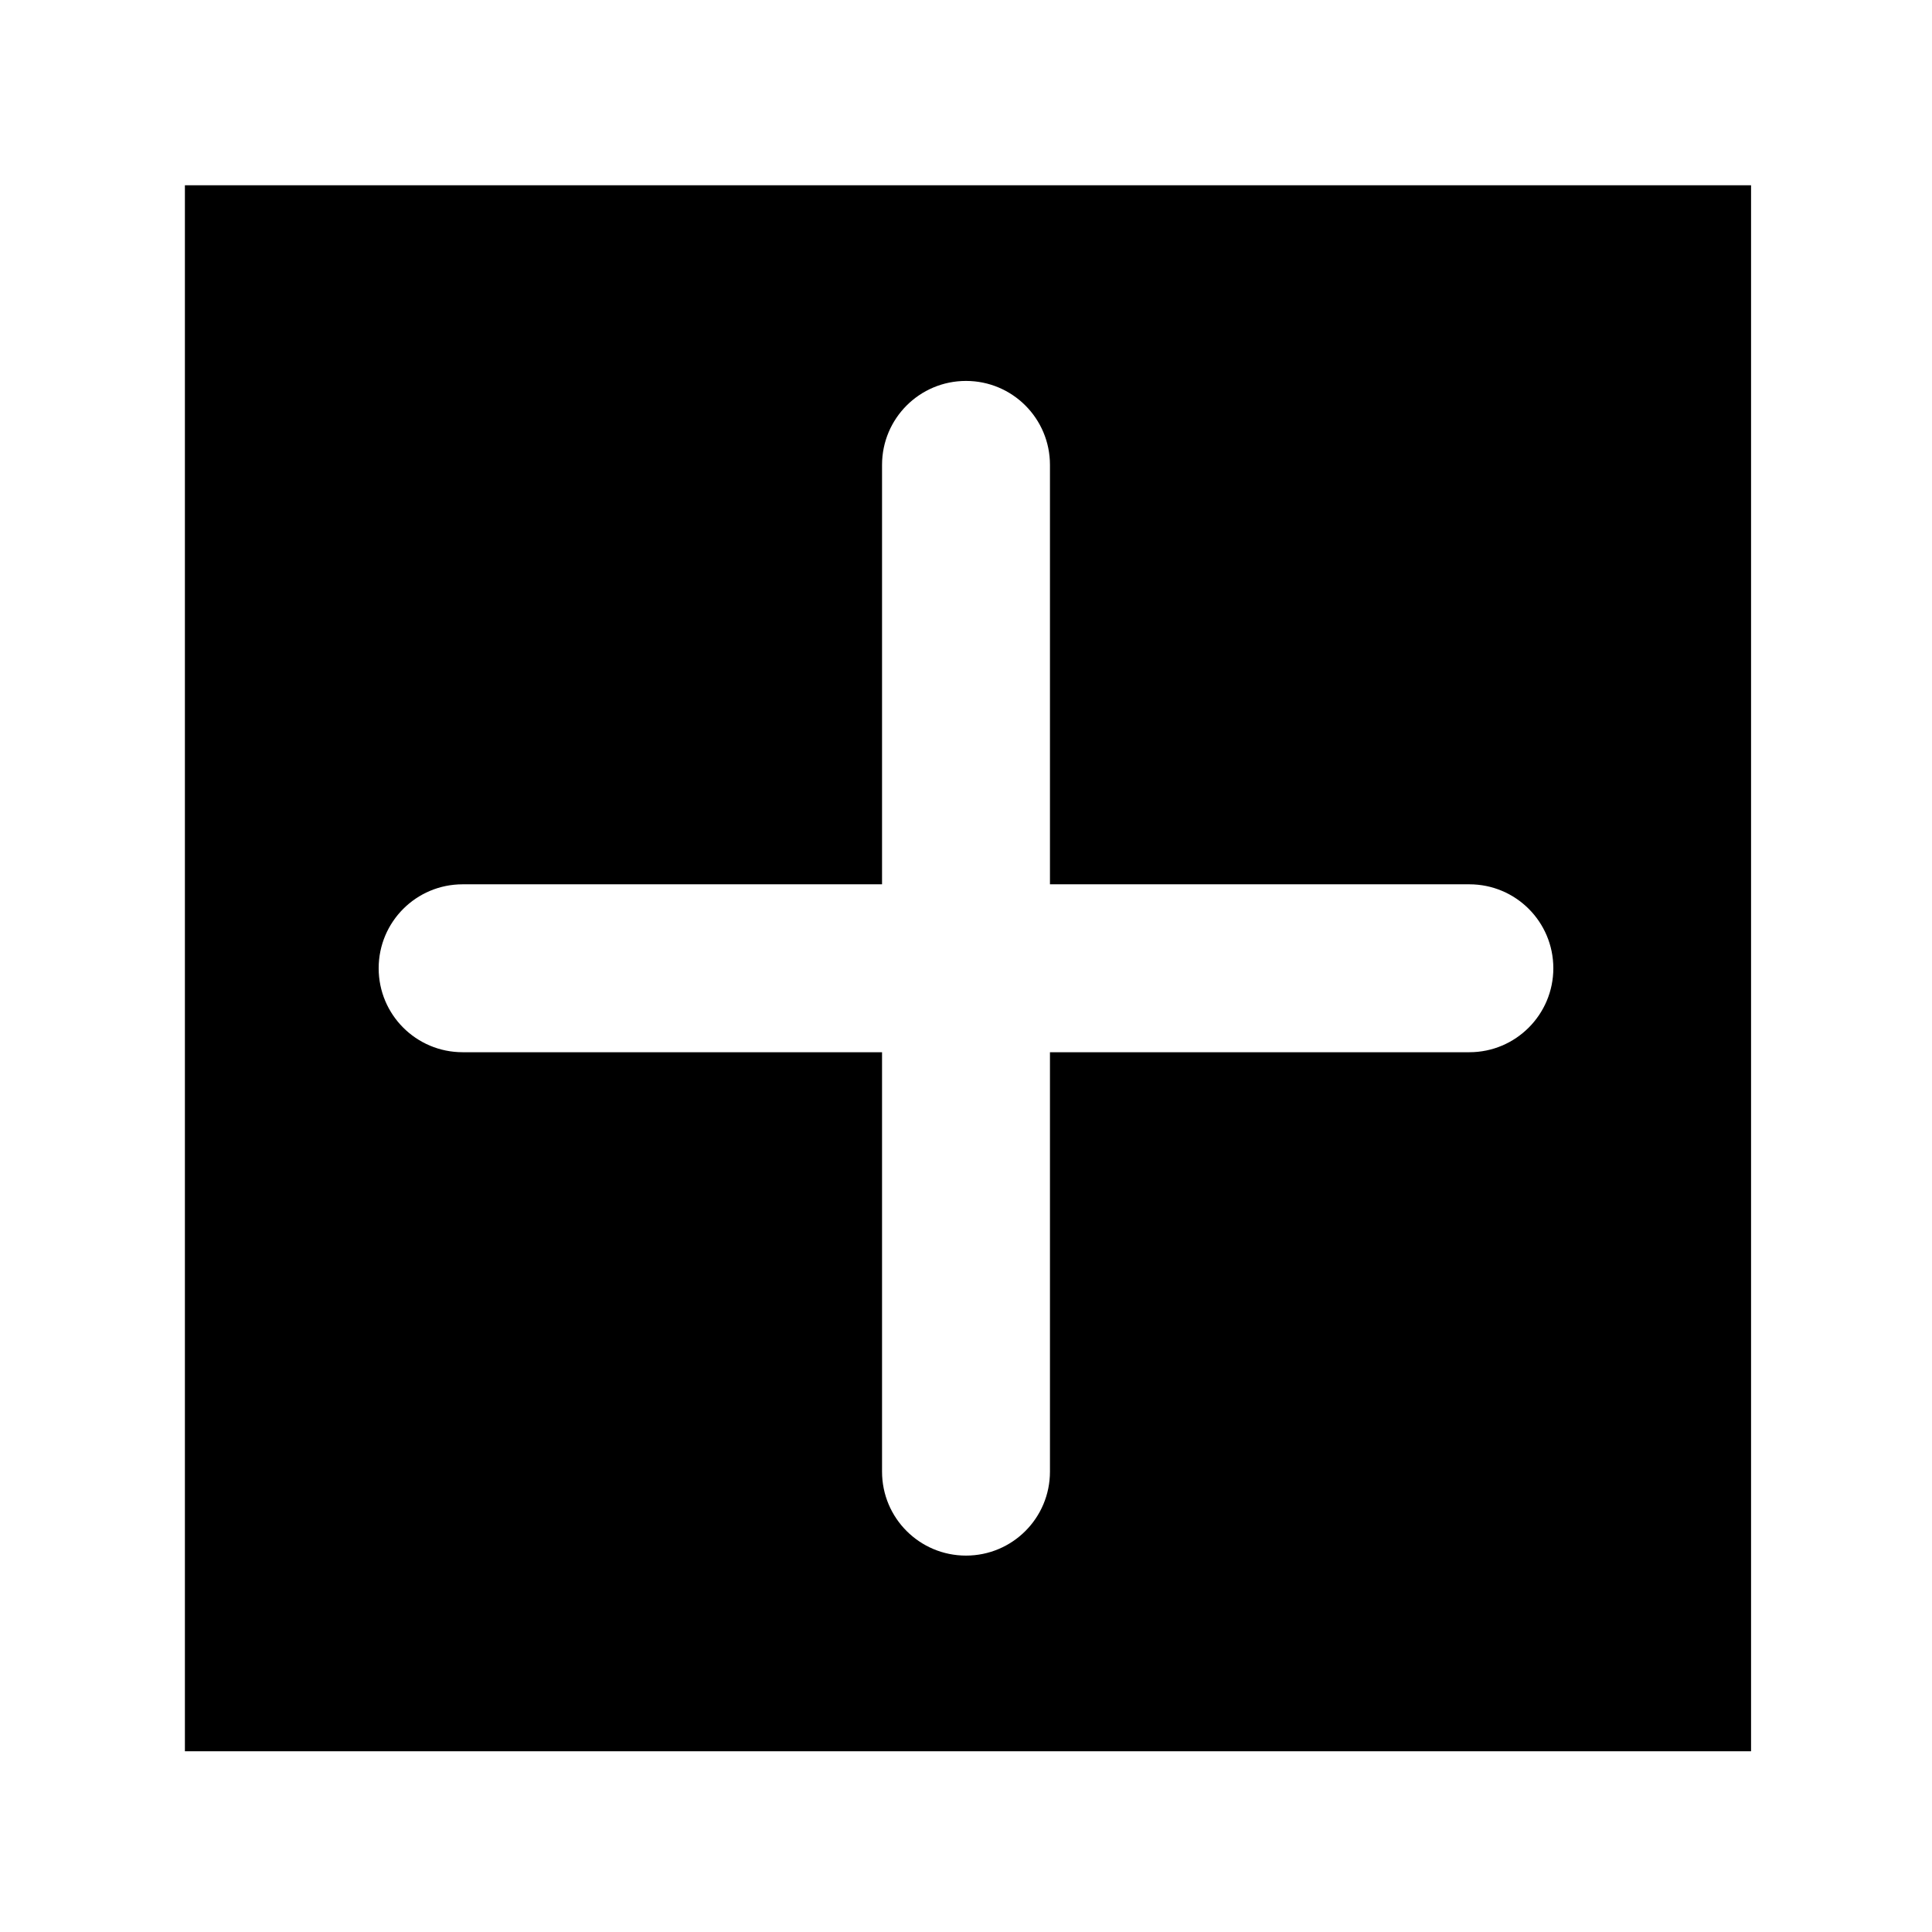 <?xml version="1.0" standalone="no"?><!DOCTYPE svg PUBLIC "-//W3C//DTD SVG 1.1//EN" "http://www.w3.org/Graphics/SVG/1.1/DTD/svg11.dtd"><svg t="1602854261763" class="icon" viewBox="0 0 1024 1024" version="1.1" xmlns="http://www.w3.org/2000/svg" p-id="4313" xmlns:xlink="http://www.w3.org/1999/xlink" width="20" height="20"><defs><style type="text/css"></style></defs><path d="M928.1 928.2H98v-830h830.1v830z m-104.8-415c0-24.6-19.9-44.5-44.5-44.5H556.5V246.4c0-24.6-19.9-44.5-44.5-44.5s-44.5 19.9-44.5 44.5v222.3H245.2c-24.6 0-44.5 19.9-44.5 44.5s19.9 44.5 44.5 44.5h222.3V780c0 24.6 19.9 44.5 44.5 44.5s44.5-19.9 44.5-44.5V557.7h222.3c24.6 0 44.5-20 44.5-44.5z" p-id="4314"></path></svg>